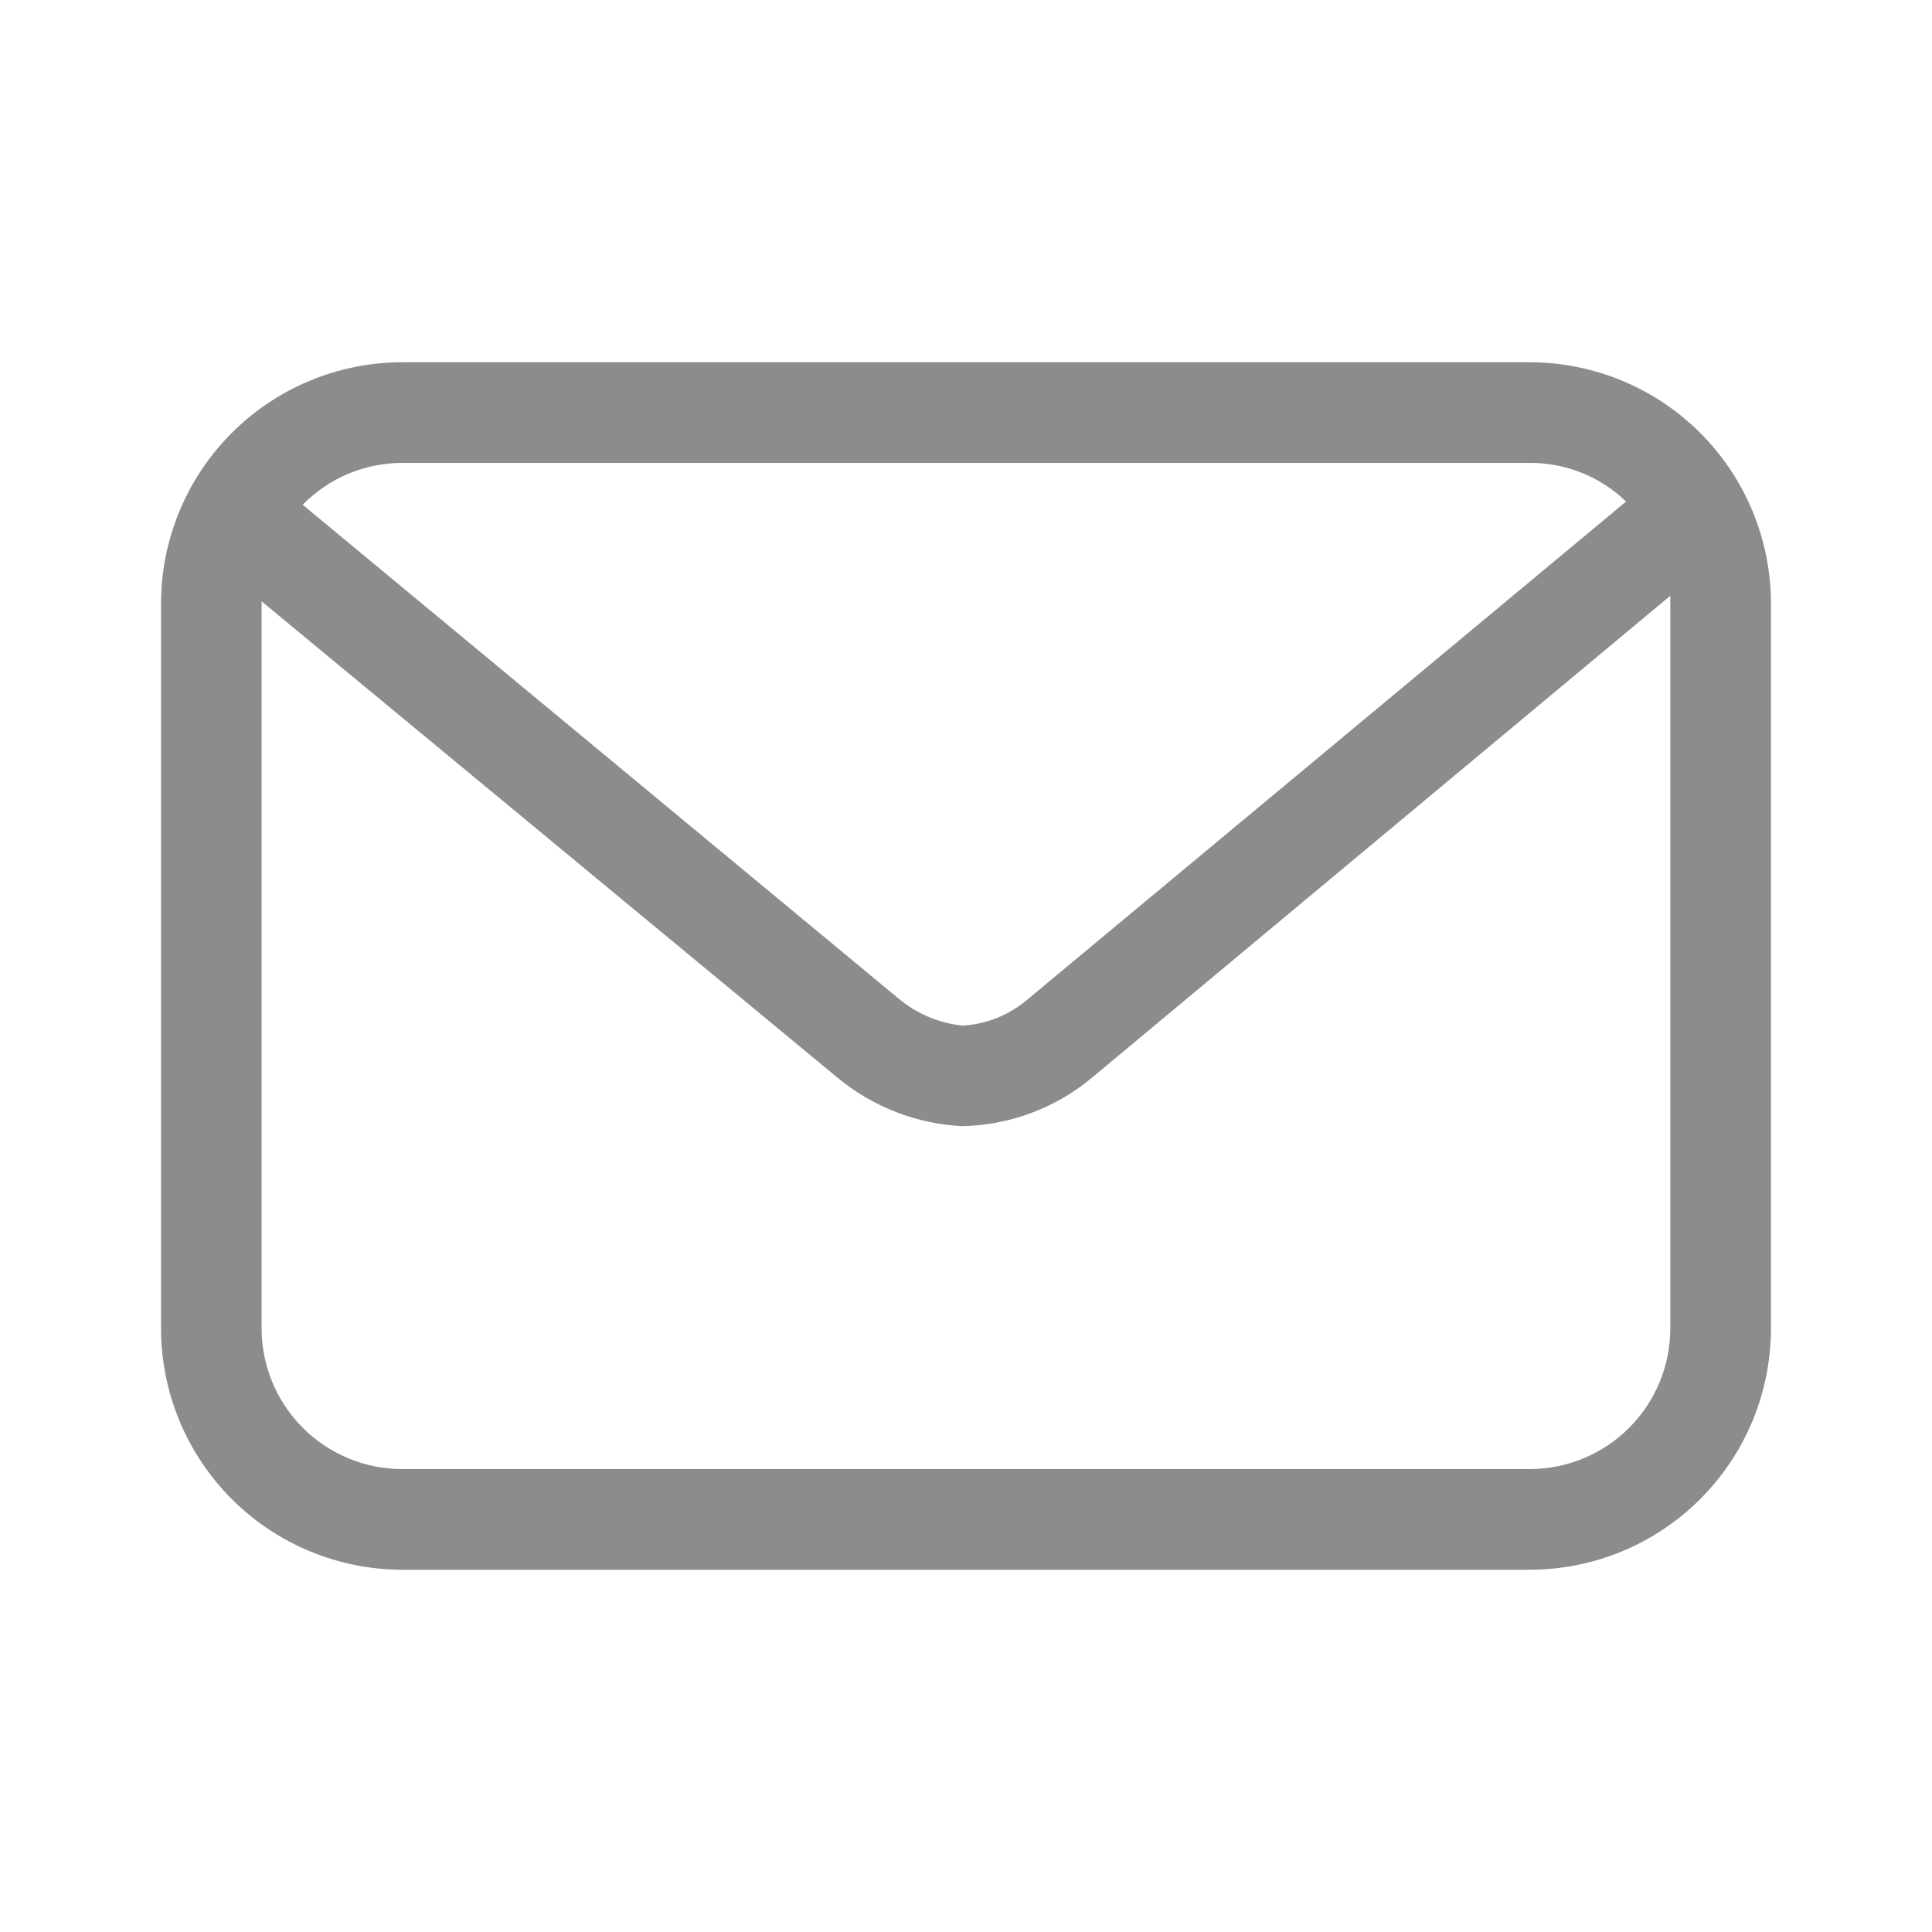 <svg width="20" height="20" viewBox="0 0 20 20" fill="none" xmlns="http://www.w3.org/2000/svg">
<path fill-rule="evenodd" clip-rule="evenodd" d="M4.167 4.792H15.833C16.206 4.789 16.565 4.933 16.833 5.192L10.642 10.342C10.453 10.505 10.216 10.602 9.966 10.617C9.725 10.593 9.495 10.497 9.308 10.342L3.133 5.225C3.268 5.088 3.429 4.979 3.606 4.904C3.784 4.83 3.974 4.792 4.167 4.792V4.792ZM2.708 6.225V13.725C2.705 13.919 2.74 14.111 2.812 14.291C2.884 14.471 2.991 14.634 3.126 14.772C3.262 14.911 3.424 15.02 3.603 15.095C3.781 15.17 3.973 15.208 4.167 15.208H15.833C16.22 15.208 16.591 15.055 16.864 14.781C17.138 14.508 17.291 14.137 17.291 13.75V6.167L11.291 11.167C10.915 11.476 10.445 11.649 9.958 11.658C9.492 11.634 9.045 11.462 8.683 11.167V11.167L2.708 6.225ZM1.667 6.25C1.667 5.587 1.93 4.951 2.399 4.482C2.868 4.013 3.503 3.75 4.167 3.75H15.833C16.496 3.75 17.132 4.013 17.601 4.482C18.07 4.951 18.333 5.587 18.333 6.25V13.75C18.333 14.413 18.07 15.049 17.601 15.518C17.132 15.987 16.496 16.25 15.833 16.25H4.167C3.503 16.25 2.868 15.987 2.399 15.518C1.93 15.049 1.667 14.413 1.667 13.75V6.25Z" fill="#8C8C8C"/>
</svg>
